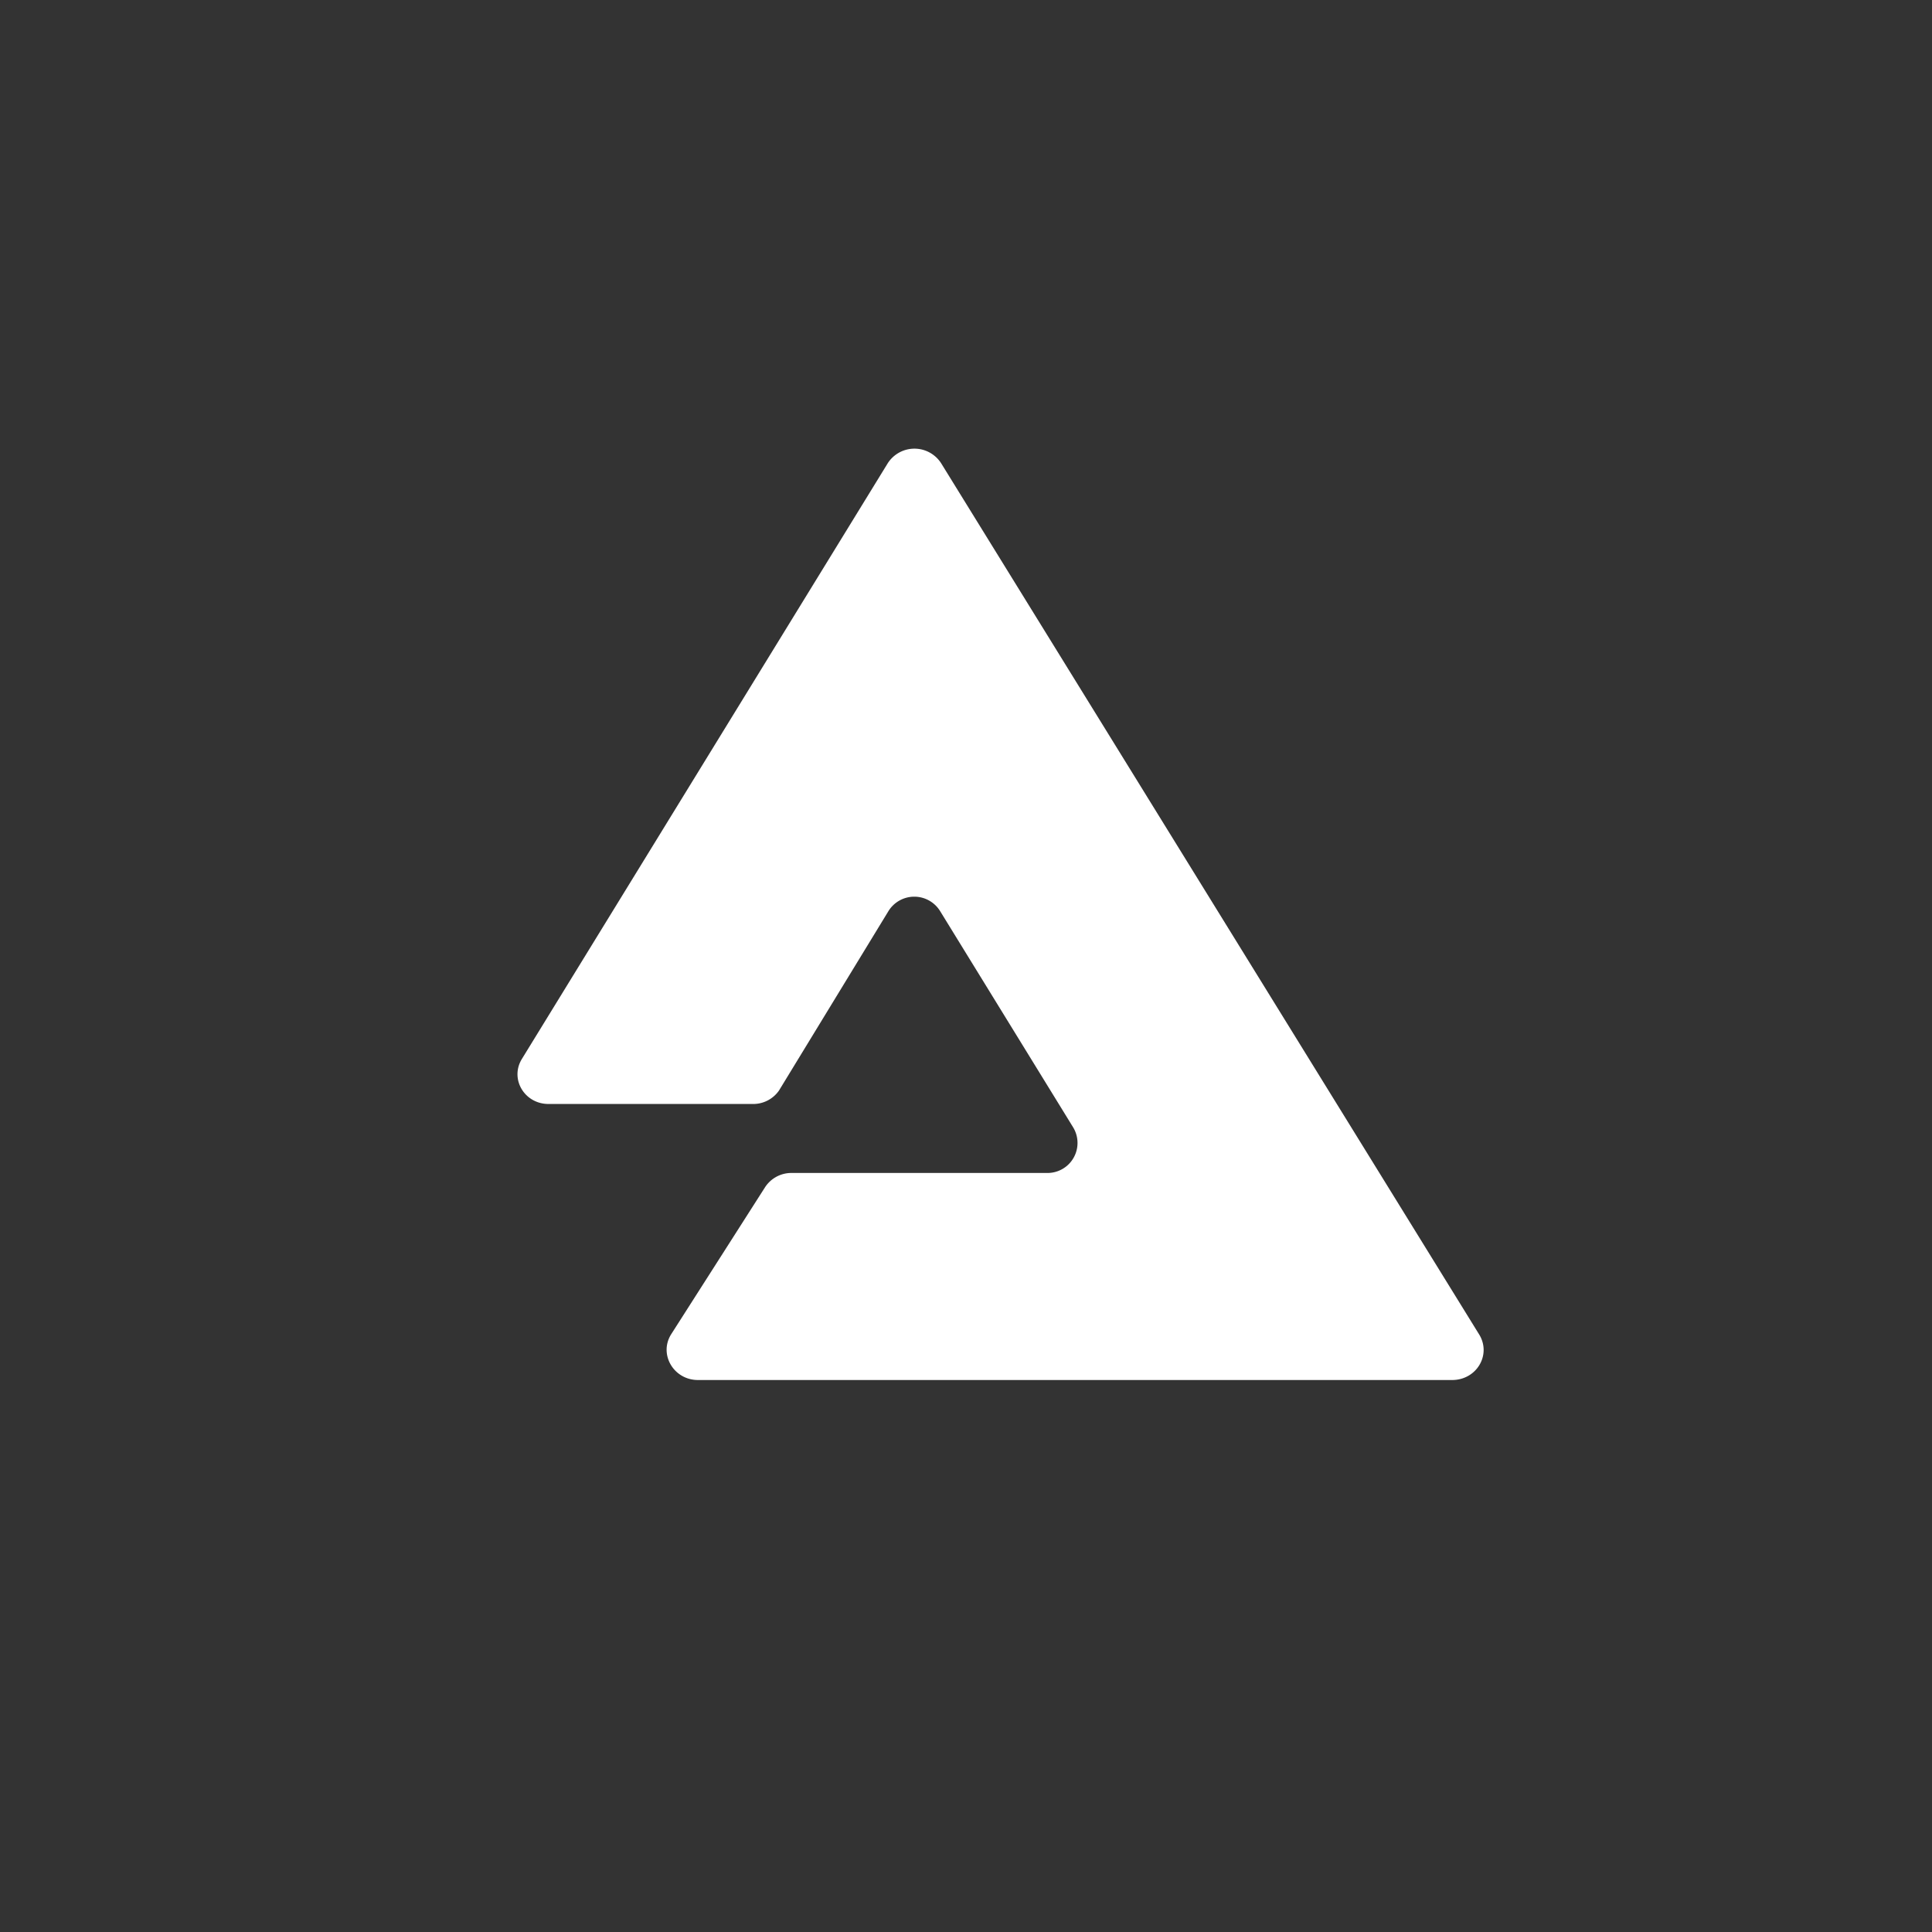 <svg xmlns="http://www.w3.org/2000/svg" width="24" height="24" fill="none" viewBox="0 0 24 24"><rect x="0" y="0" width="24" height="24" fill="#333333" stroke="none"/><path fill="#fff" d="M6.814 13.714c-.3 0-.484-.312-.33-.561l4.543-7.397a.394.394 0 0 1 .665 0l6.685 10.825c.15.25-.034.562-.338.562H8.67c-.3 0-.488-.317-.334-.566l1.166-1.826a.39.39 0 0 1 .33-.18h3.171a.373.373 0 0 0 .326-.57l-1.65-2.682a.377.377 0 0 0-.643 0l-1.359 2.228a.39.39 0 0 1-.33.167H6.814"/></svg>